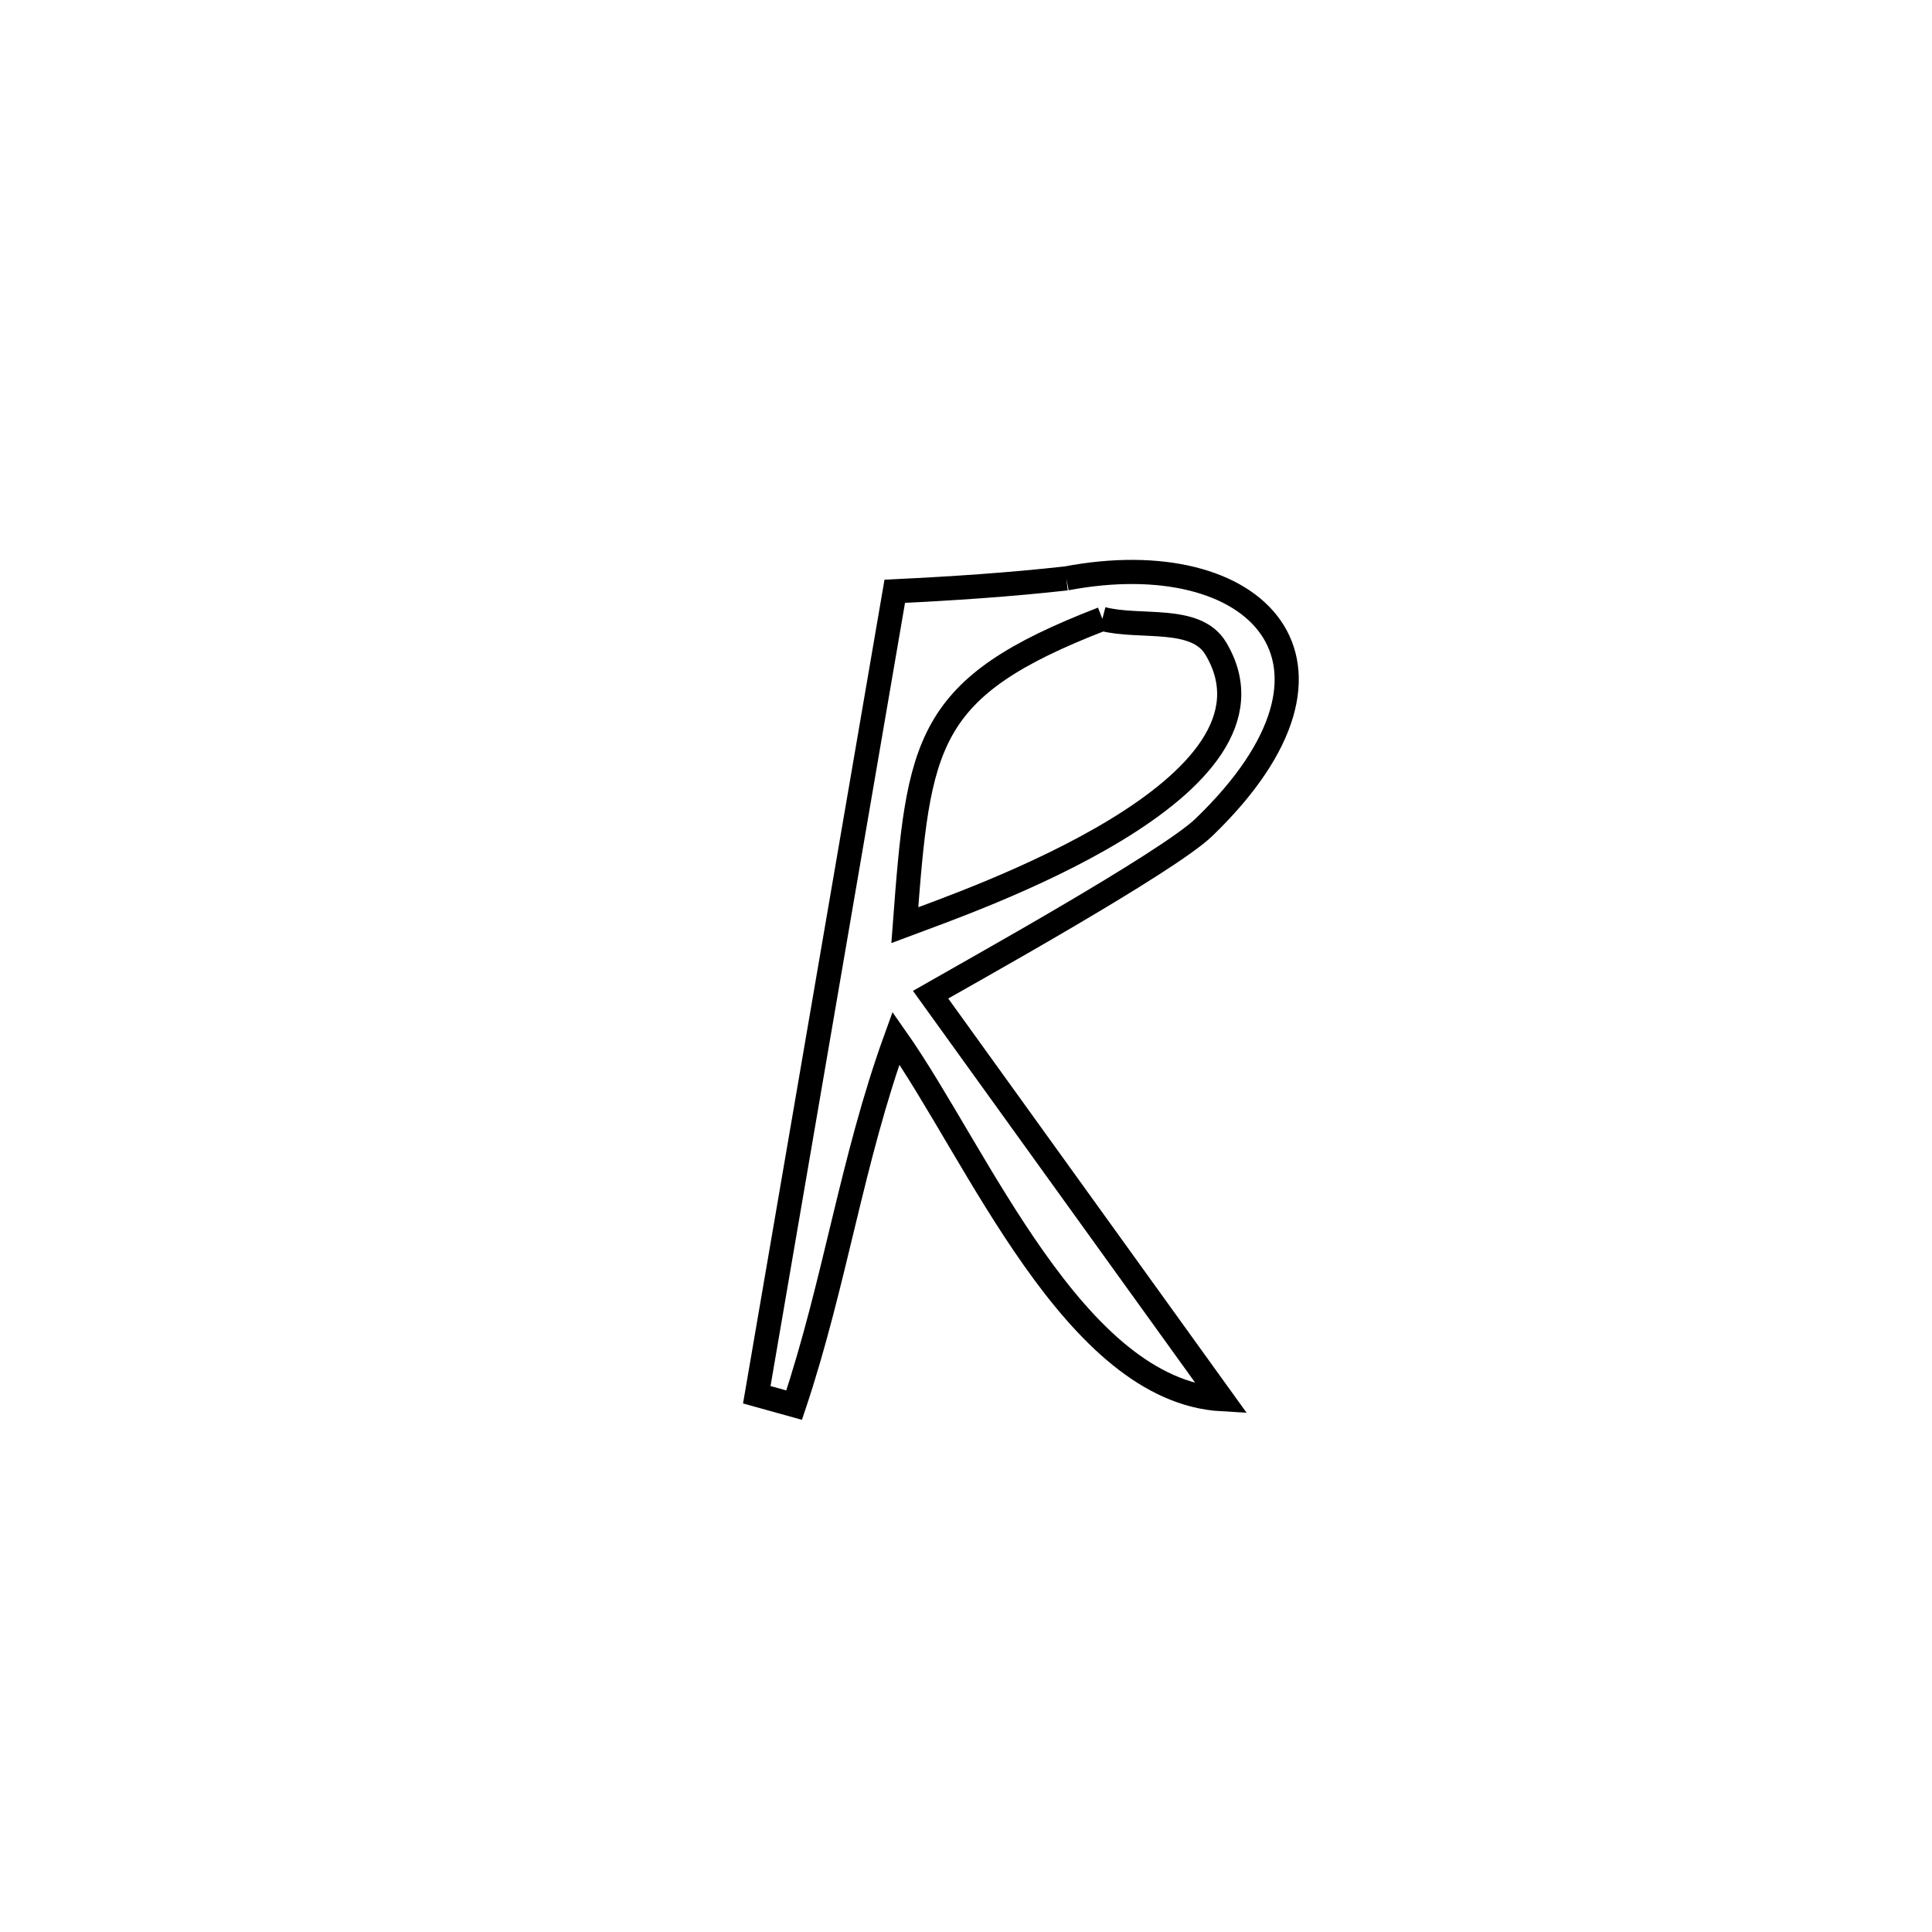 <svg xmlns="http://www.w3.org/2000/svg" viewBox="0.0 0.0 24.0 24.0" height="200px" width="200px"><path fill="none" stroke="black" stroke-width=".3" stroke-opacity="1.0"  filling="0" d="M13.247 7.185 L13.247 7.185 C15.61 6.737 17.084 8.225 14.956 10.277 C14.504 10.713 12.025 12.089 11.56 12.356 L11.56 12.356 C12.767 14.032 13.974 15.707 15.18 17.382 L15.18 17.382 C13.343 17.276 12.145 14.34 11.13 12.896 L11.13 12.896 C10.578 14.421 10.378 15.92 9.865 17.455 L9.865 17.455 C9.71 17.412 9.555 17.369 9.401 17.326 L9.401 17.326 C9.686 15.663 9.972 13.999 10.258 12.336 C10.543 10.672 10.829 9.009 11.115 7.345 L11.115 7.345 C11.827 7.311 12.538 7.264 13.247 7.185 L13.247 7.185"></path>
<path fill="none" stroke="black" stroke-width=".3" stroke-opacity="1.0"  filling="0" d="M13.694 7.688 L13.694 7.688 C14.164 7.811 14.854 7.64 15.103 8.056 C16.14 9.792 12.034 11.193 11.24 11.492 L11.24 11.492 C11.412 9.21 11.485 8.541 13.694 7.688 L13.694 7.688"></path></svg>